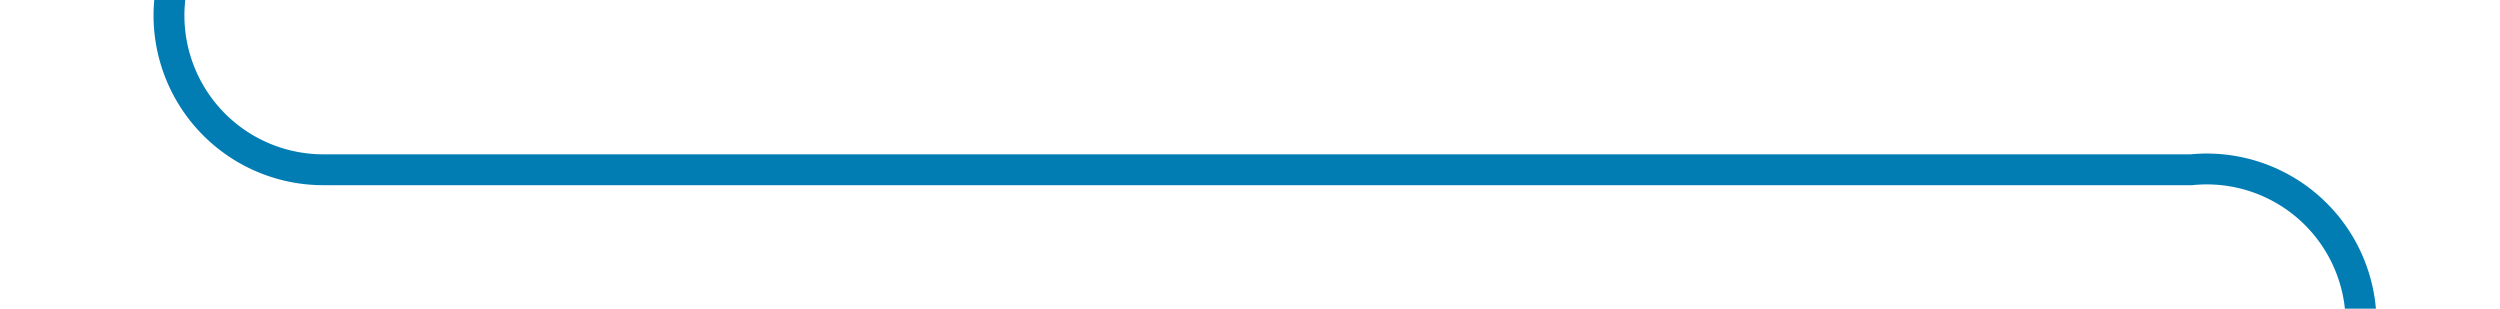 ﻿<?xml version="1.0" encoding="utf-8"?>
<svg version="1.1" xmlns:xlink="http://www.w3.org/1999/xlink" width="81px" height="10px" preserveAspectRatio="xMinYMid meet" viewBox="885 1026  81 8" xmlns="http://www.w3.org/2000/svg">
  <path d="M 890.5 1003  L 890.5 1025  A 5 5 0 0 0 895.5 1030.5 L 956 1030.5  A 5 5 0 0 1 961.5 1035.5 L 961.5 1055  " stroke-width="1" stroke="#027db4" fill="none" />
  <path d="M 955.2 1054  L 961.5 1060  L 967.8 1054  L 955.2 1054  Z " fill-rule="nonzero" fill="#027db4" stroke="none" />
</svg>